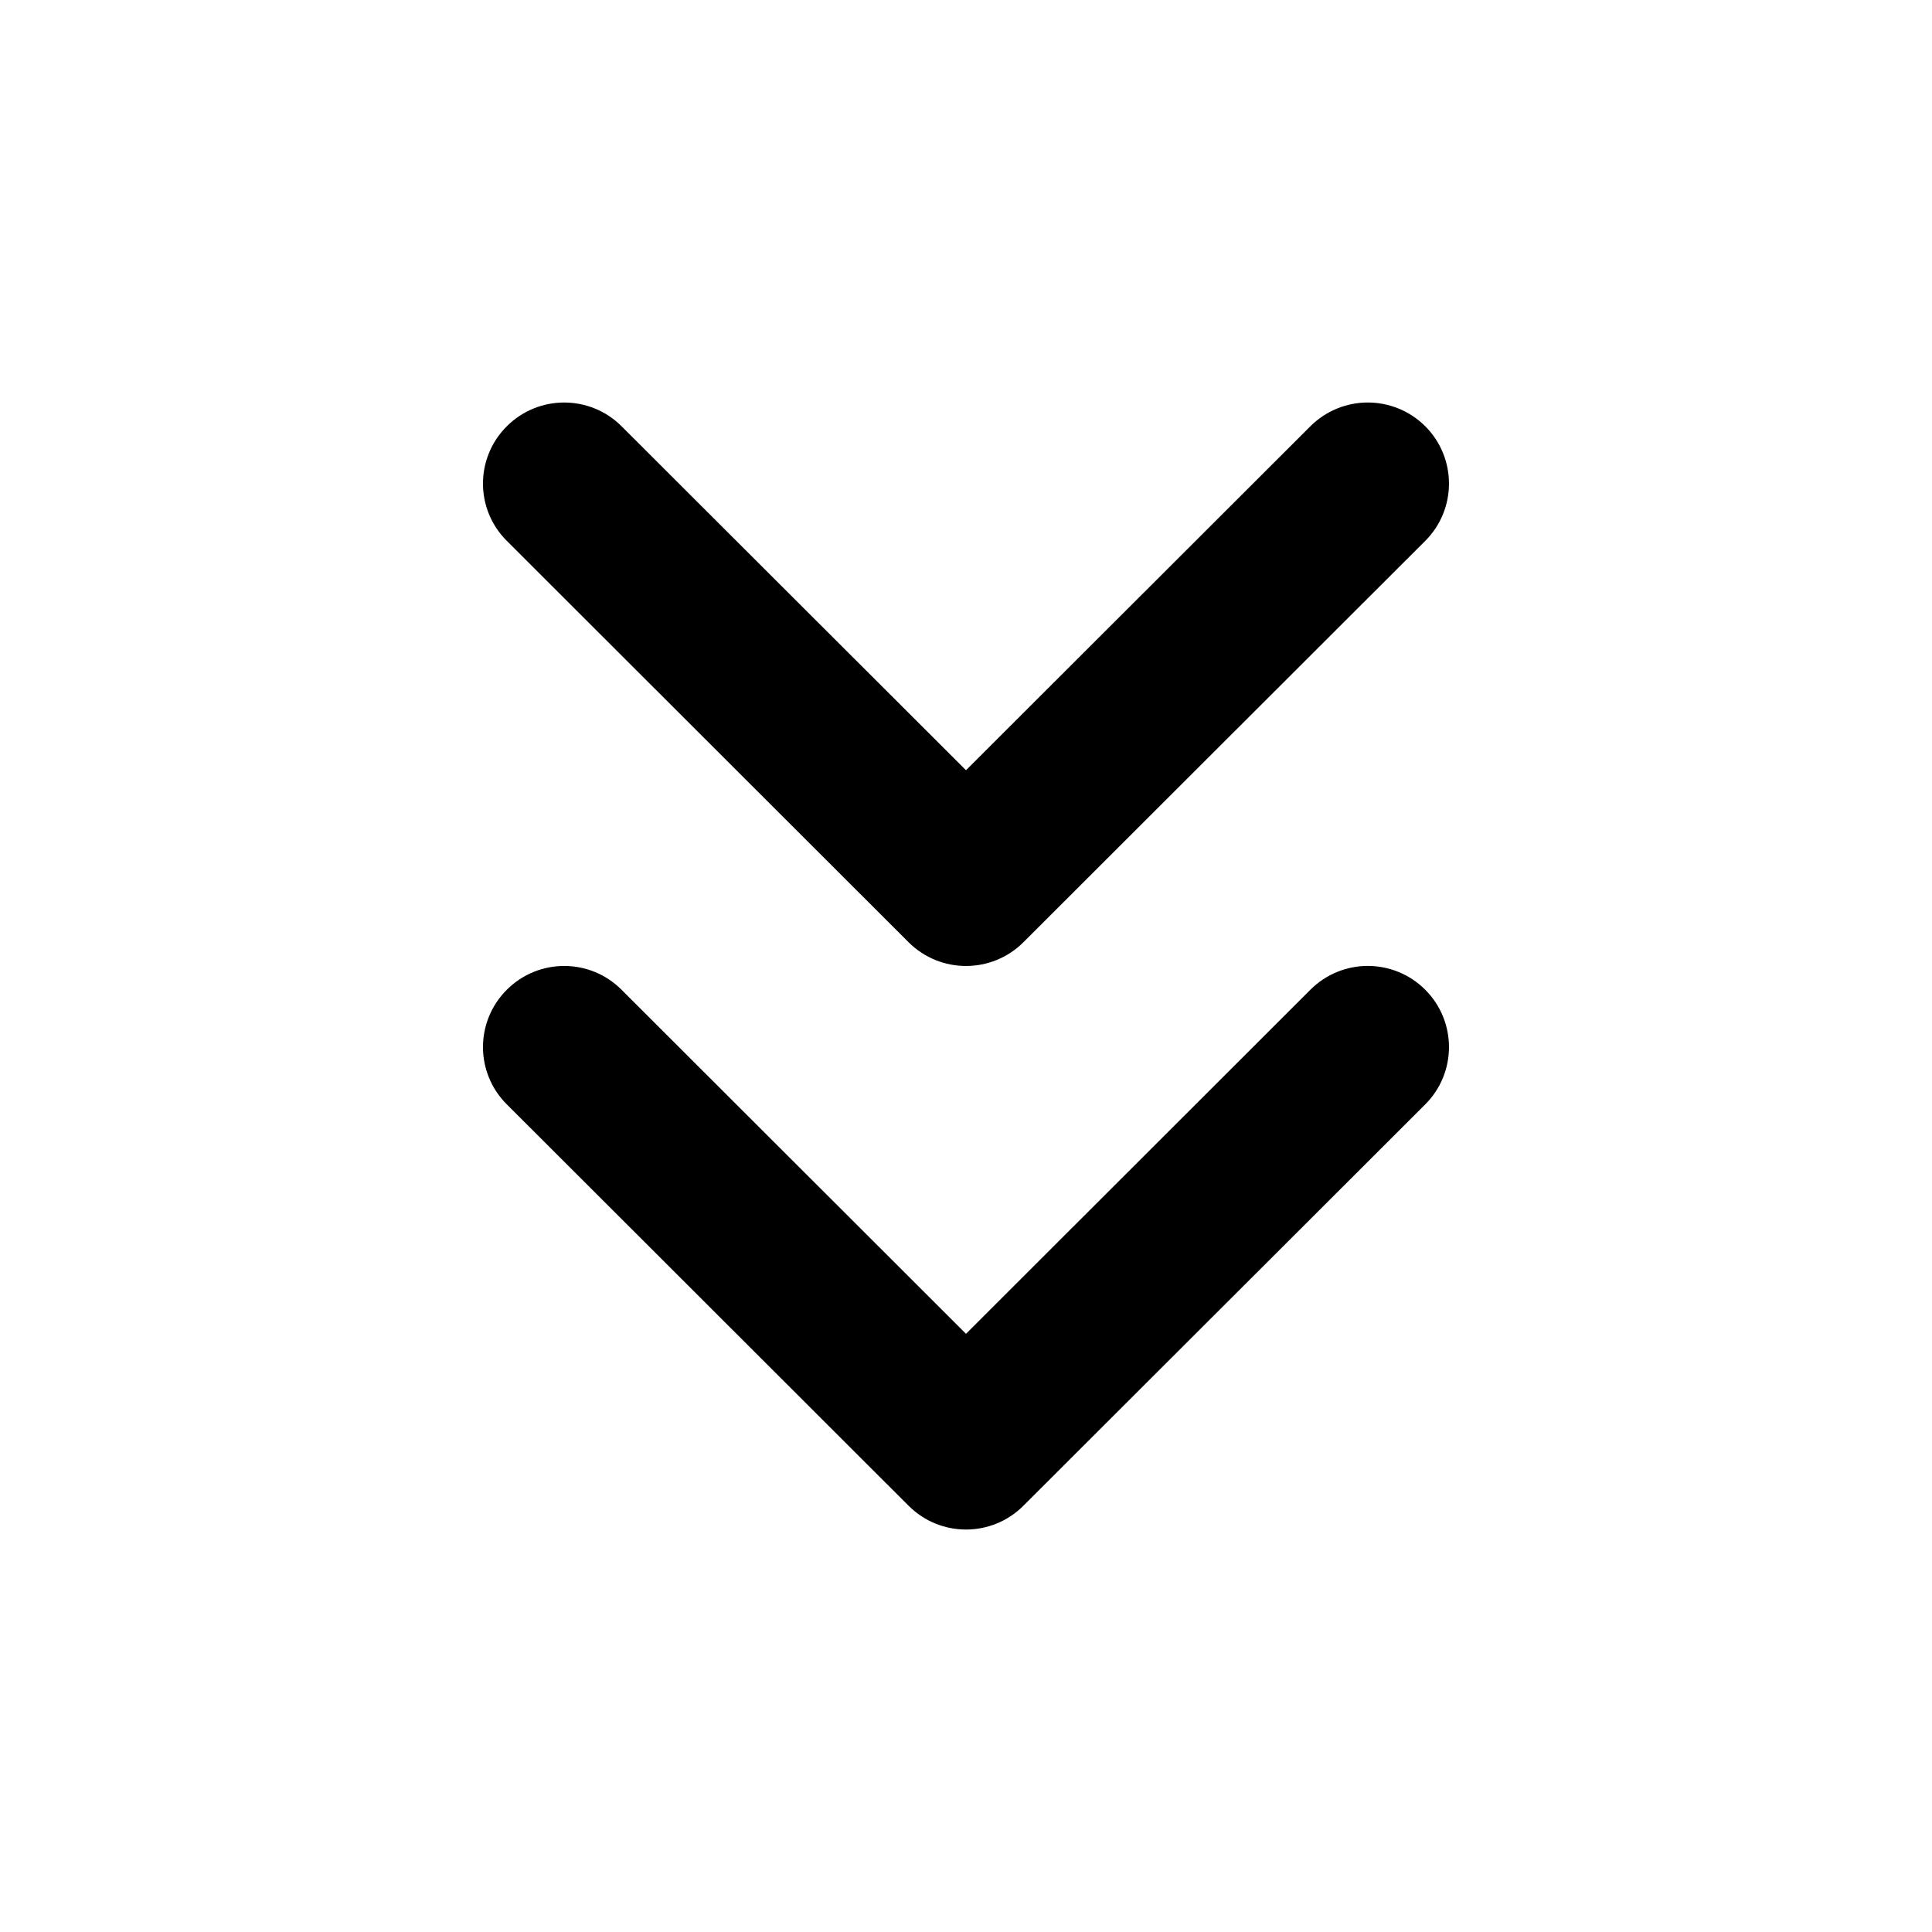 <?xml version="1.0" encoding="UTF-8" standalone="no"?>
<svg width="24px" height="24px" viewBox="0 0 24 24" version="1.1" xmlns="http://www.w3.org/2000/svg" xmlns:xlink="http://www.w3.org/1999/xlink">
    <!-- Generator: Sketch 42 (36781) - http://www.bohemiancoding.com/sketch -->
    <title>hipchat/chevron-double-down</title>
    <desc>Created with Sketch.</desc>
    <g id="HipChat" stroke="none" stroke-width="1" fill-rule="evenodd">
        <g id="hipchat/chevron-double-down">
            <g id="chevron-double-down">
                <path d="M16.278,5.295 L12,9.568 L7.721,5.295 C7.328,4.902 6.689,4.902 6.296,5.295 C5.901,5.689 5.901,6.326 6.296,6.719 L11.287,11.705 C11.681,12.098 12.319,12.098 12.713,11.705 L17.705,6.719 C18.098,6.326 18.098,5.689 17.705,5.295 C17.508,5.099 17.249,5 16.991,5 C16.734,5 16.475,5.099 16.278,5.295 Z" id="Clip-5" fill="currentColor"></path>
                <path d="M16.278,12.295 L12,16.569 L7.721,12.295 C7.328,11.901 6.689,11.901 6.296,12.295 C5.901,12.689 5.901,13.326 6.296,13.719 L11.287,18.705 C11.681,19.099 12.319,19.099 12.713,18.705 L17.705,13.719 C18.098,13.326 18.098,12.689 17.705,12.295 C17.508,12.098 17.249,11.999 16.991,11.999 C16.734,11.999 16.475,12.098 16.278,12.295 Z" id="path-1" fill="currentColor"></path>
            </g>
        </g>
    </g>
</svg>